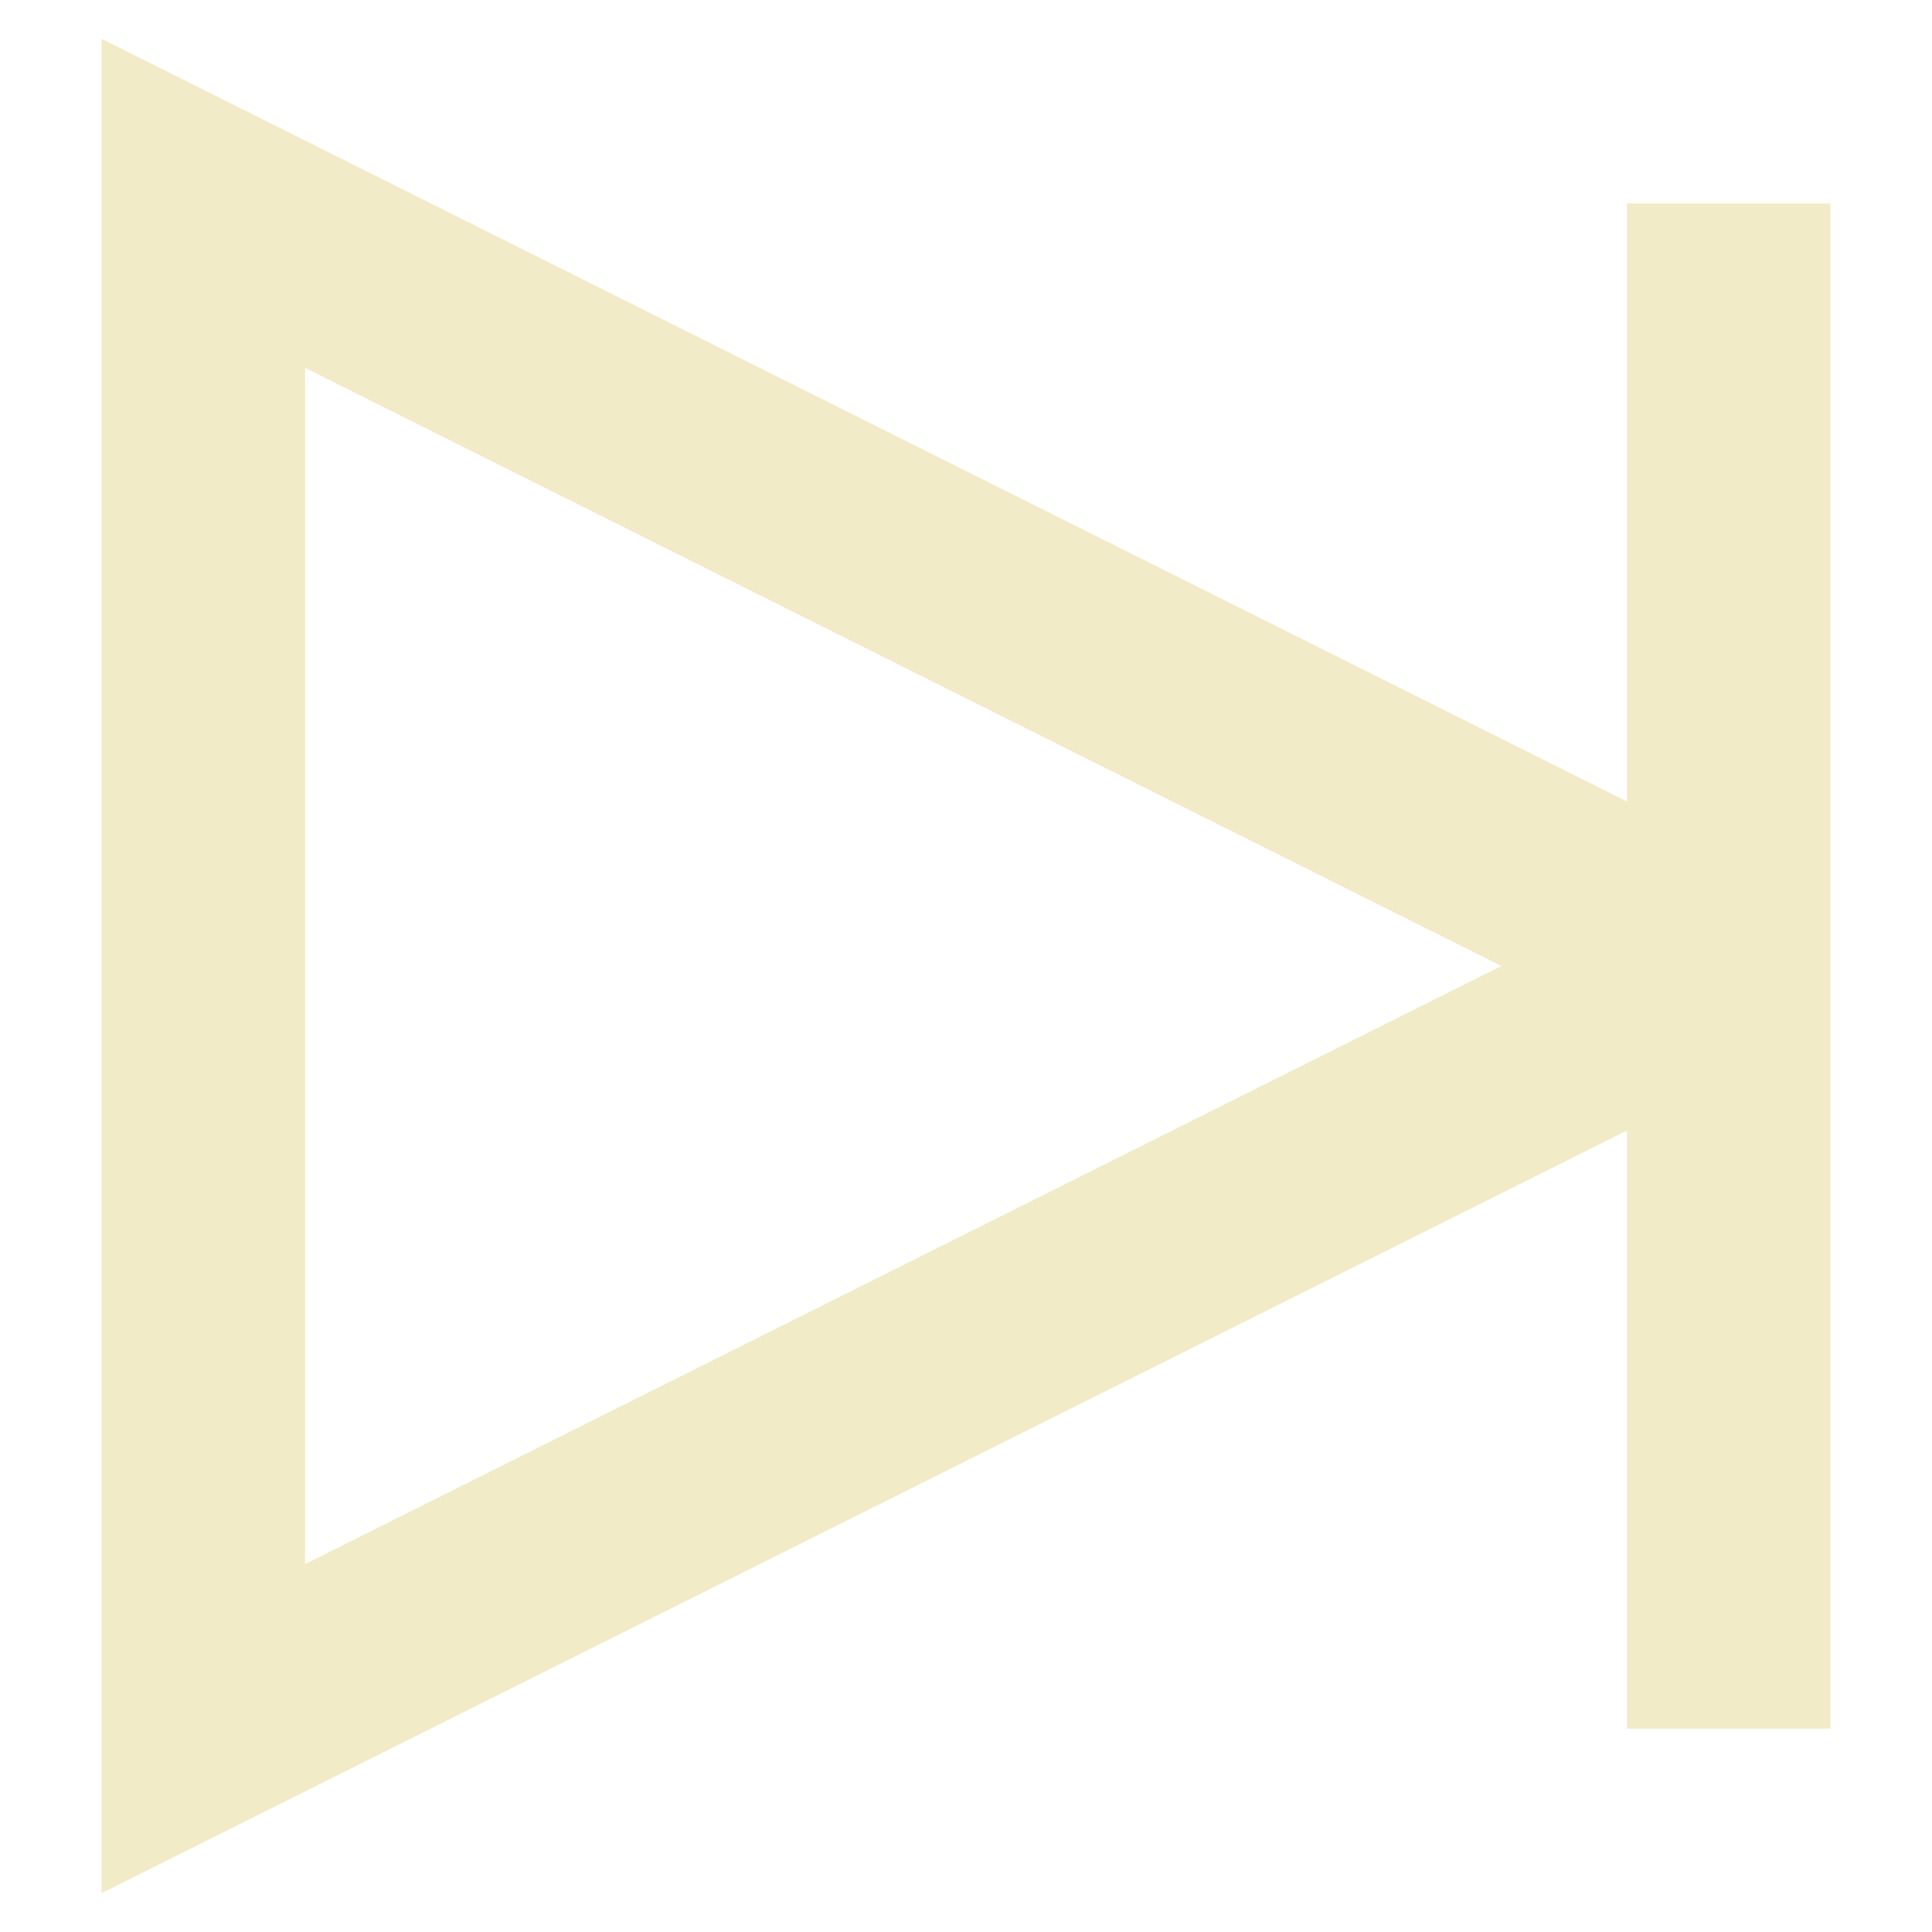 <?xml version="1.0" encoding="UTF-8" standalone="no"?>
<svg xmlns="http://www.w3.org/2000/svg" version="1.1" viewBox="-4 -4 38 38">
  <g><path d="M 0,0 30,15 30,0 30,30, 30,15 0,30 Z" style="fill:none;stroke:#F2EBC7;stroke-width:4;" /></g>
</svg>
